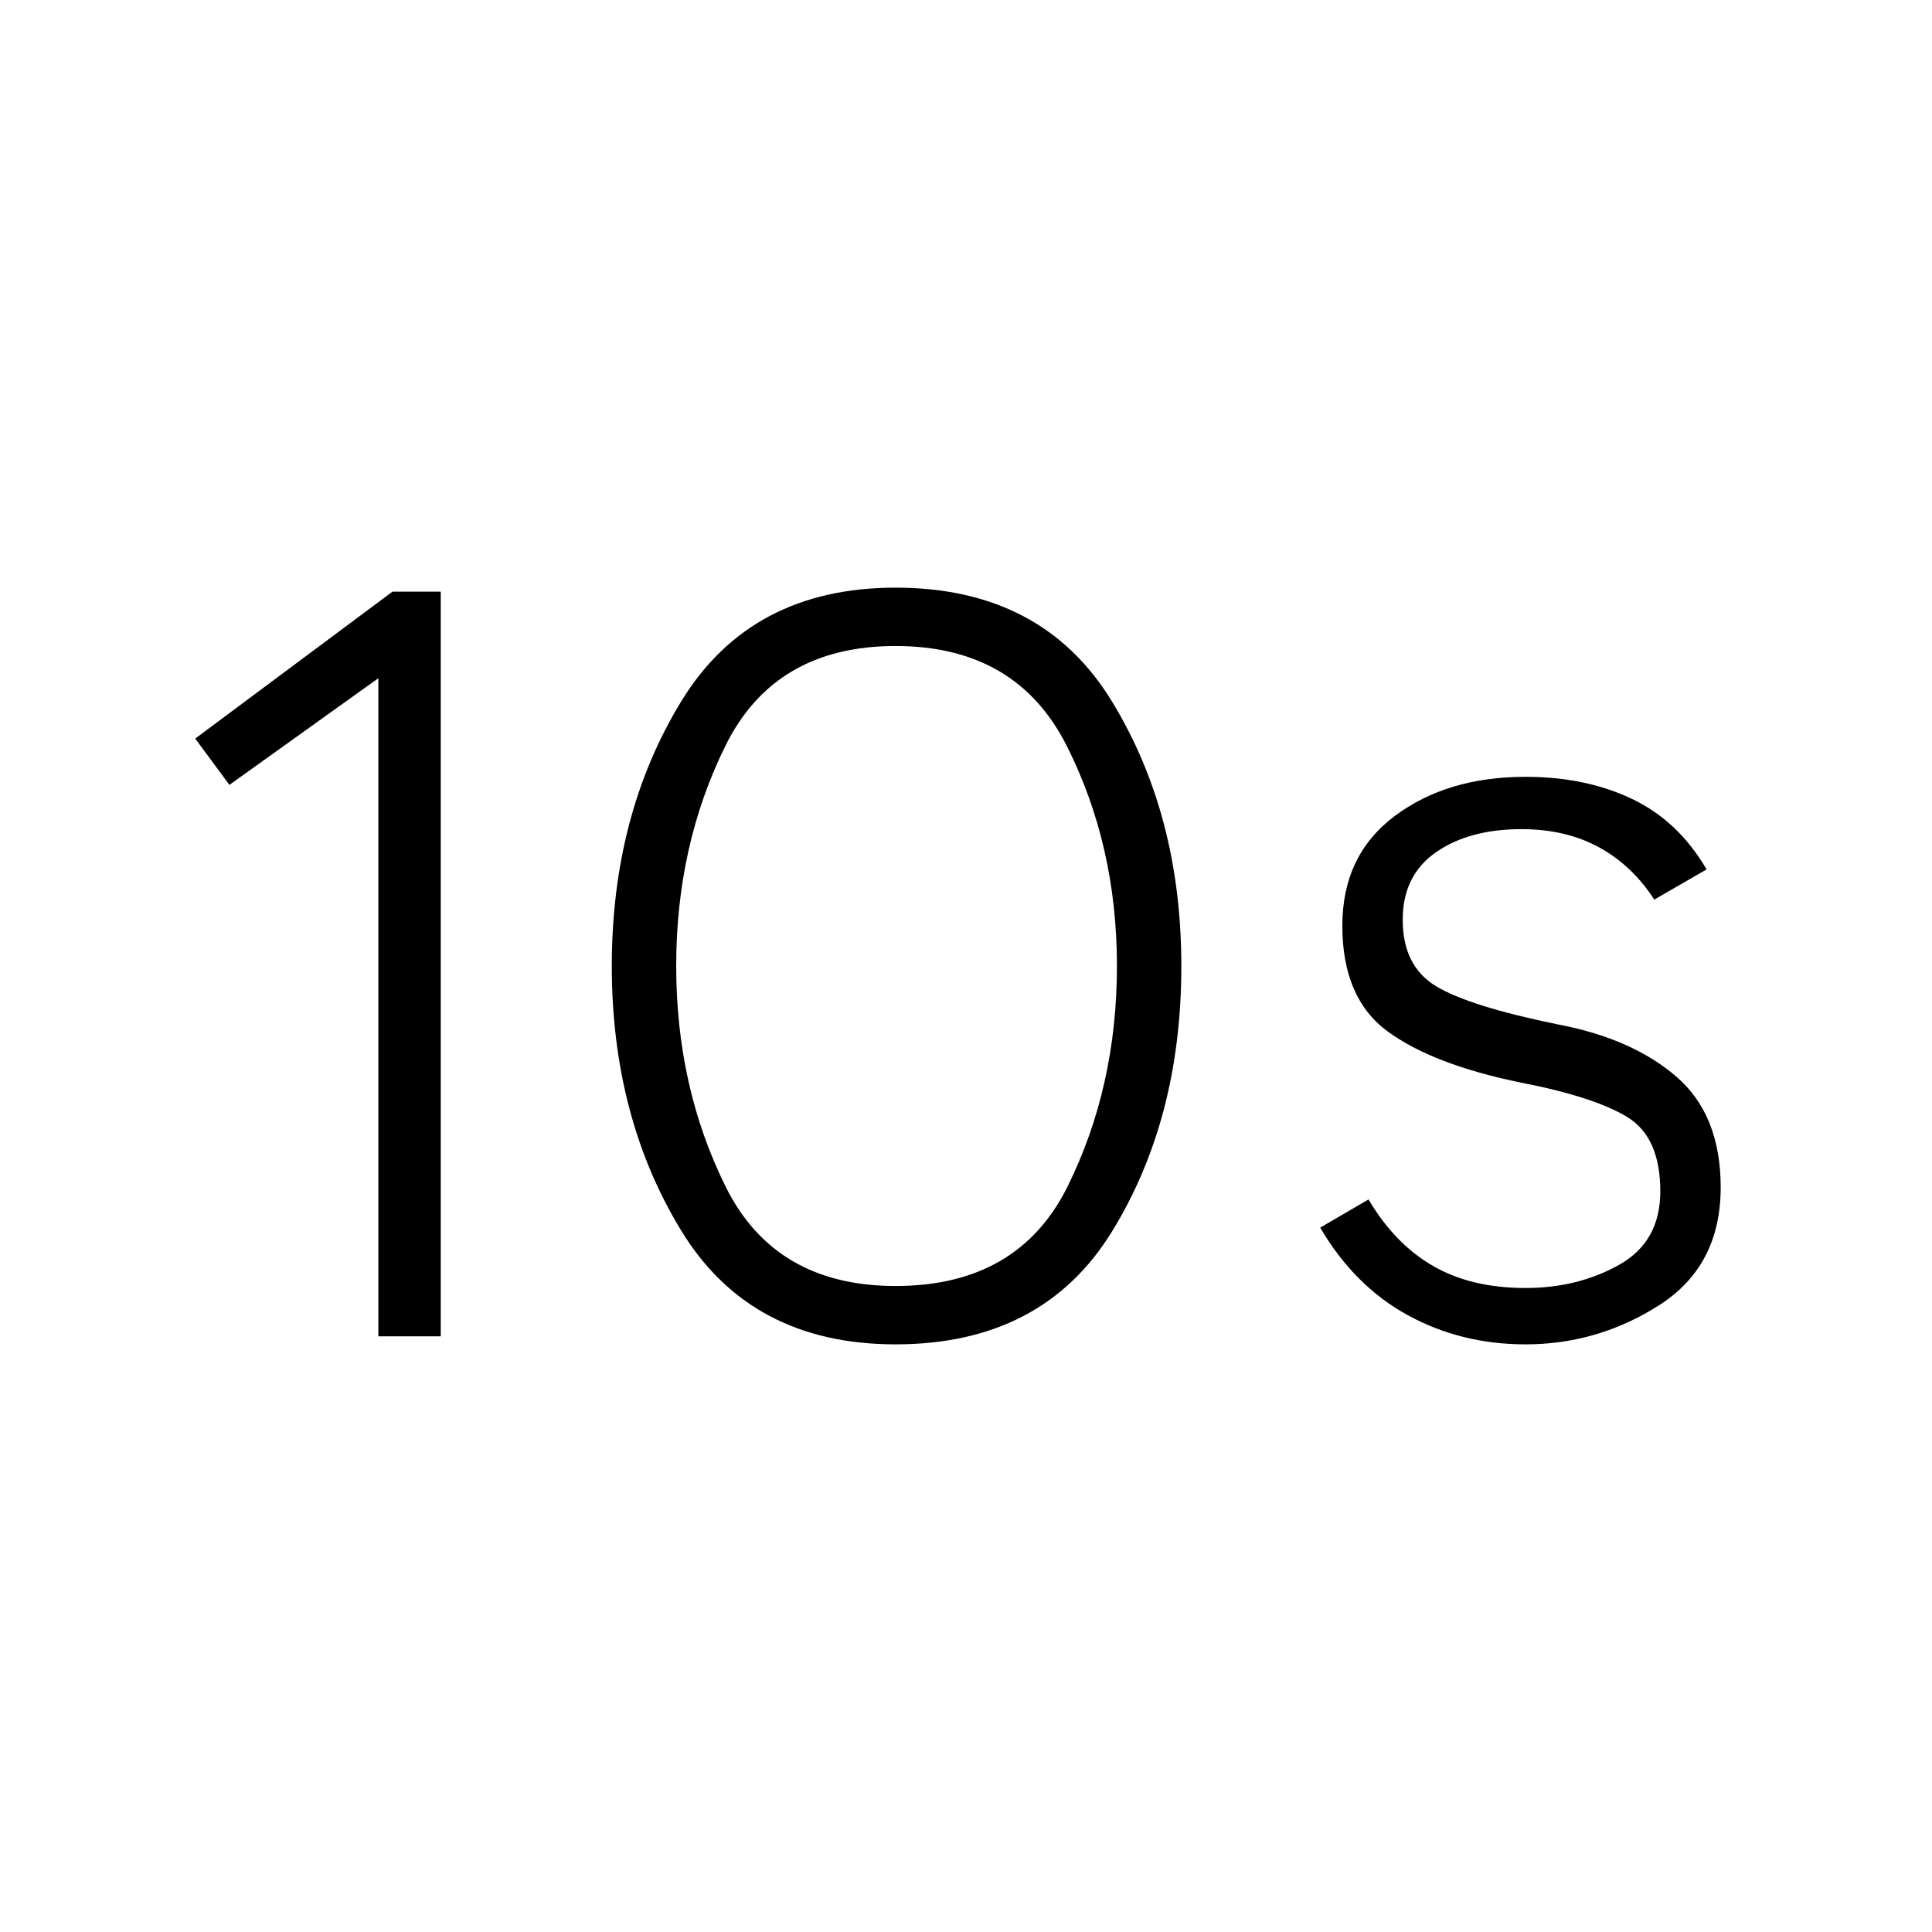 <svg xmlns="http://www.w3.org/2000/svg" height="48" width="48"><path d="M9.4 33.2V16.85L5.7 19.5l-.85-1.15 4.9-3.65h1.2v18.5Zm12.85.2q-3.6 0-5.325-2.825T15.2 24q0-3.75 1.725-6.575T22.25 14.6q3.65 0 5.375 2.825T29.35 24q0 3.8-1.725 6.6t-5.375 2.8Zm0-1.45q3.05 0 4.275-2.475Q27.75 27 27.75 24q0-3-1.25-5.475-1.25-2.475-4.25-2.475t-4.225 2.475Q16.8 21 16.8 24q0 3 1.225 5.475 1.225 2.475 4.225 2.475ZM37.9 33.4q-1.6 0-2.925-.725Q33.65 31.95 32.8 30.5l1.2-.7q.65 1.1 1.6 1.65.95.55 2.3.55 1.3 0 2.325-.575 1.025-.575 1.025-1.825 0-1.35-.825-1.85T37.8 26.9q-2.2-.45-3.325-1.275T33.35 23q0-1.75 1.3-2.725 1.3-.975 3.25-.975 1.5 0 2.65.55t1.85 1.75l-1.3.75q-.55-.85-1.375-1.3-.825-.45-1.925-.45-1.3 0-2.125.575t-.825 1.675q0 1.15.825 1.65t3.025.95q1.85.35 2.95 1.3 1.1.95 1.1 2.75 0 1.95-1.525 2.925-1.525.975-3.325.975Z"/></svg>